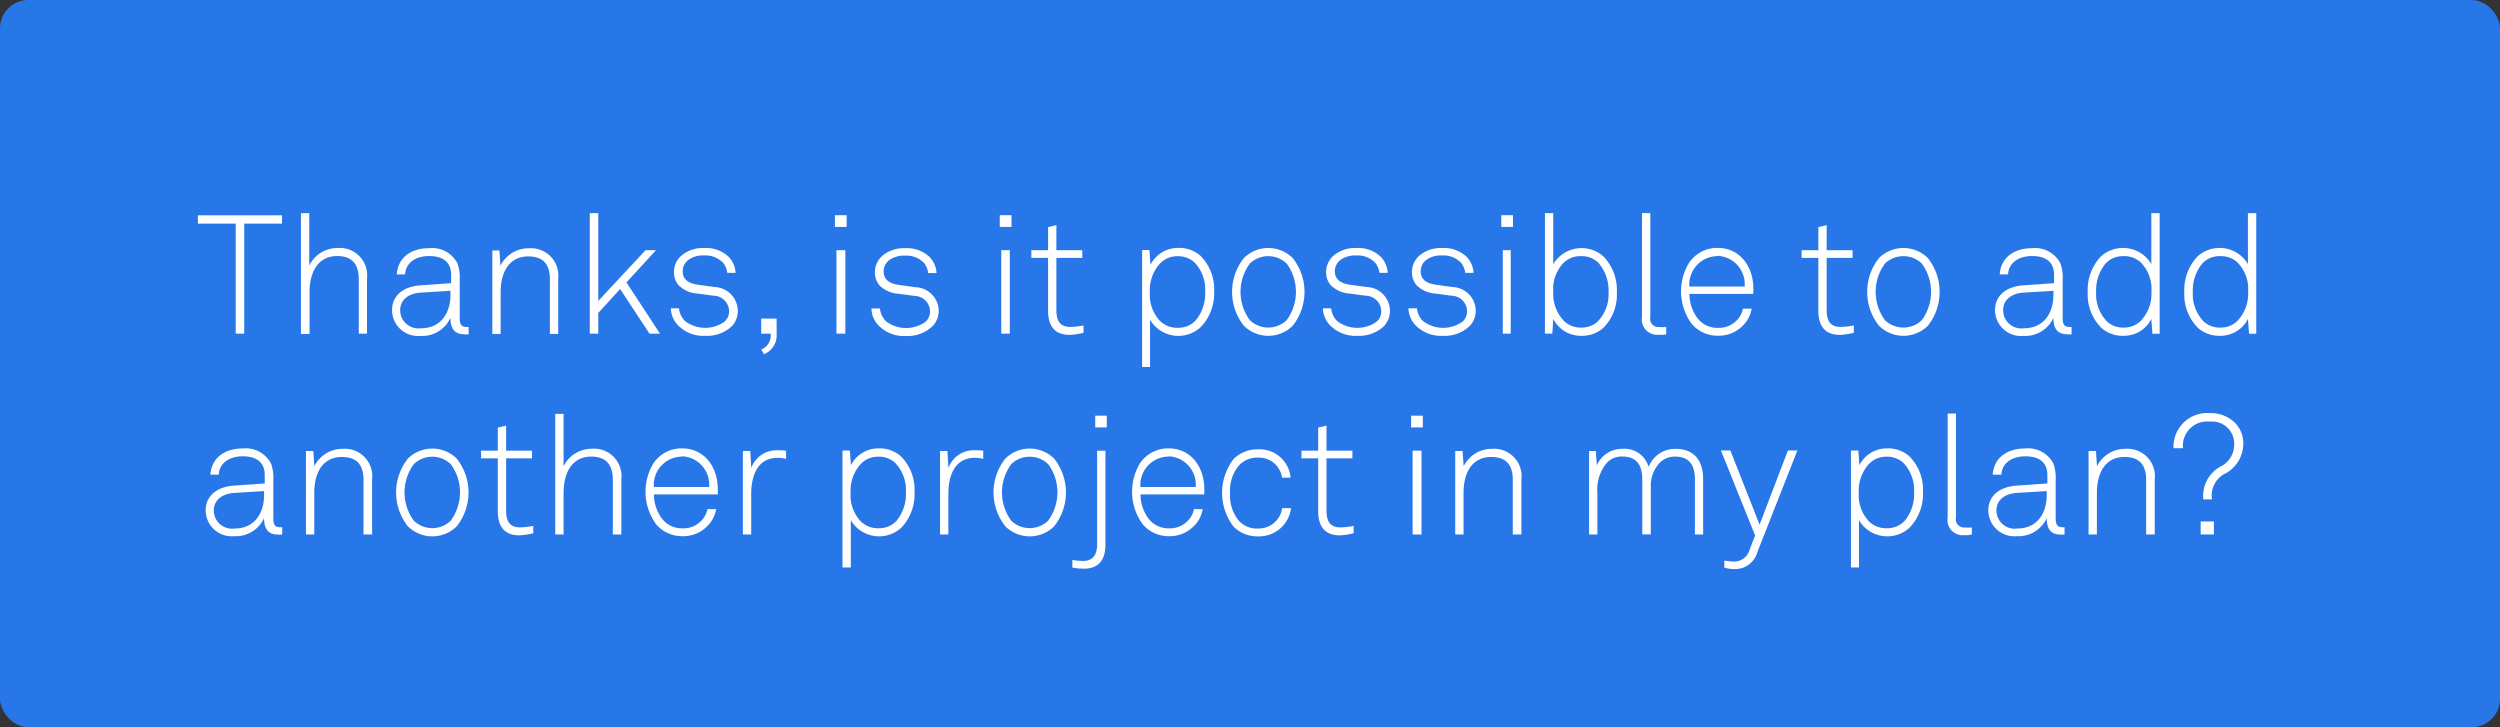 <svg id="Layer_1" data-name="Layer 1" xmlns="http://www.w3.org/2000/svg" viewBox="0 0 264.51 76.94"><rect x="0" y="0" width="264.51" height="76.94" fill="#333333" stroke="none"/><defs><style>.cls-1{fill:#2877e9;}.cls-2{fill:#fff;}</style></defs><title>message blue</title><rect id="_Rectangle_" data-name="&lt;Rectangle&gt;" class="cls-1" width="264.51" height="76.94" rx="3" ry="3"/><path class="cls-2" d="M333,5212.11v11.64H332.1v-11.64h-4v-0.88H337v0.88h-4Z" transform="translate(-307.16 -5188.45)"/><path class="cls-2" d="M345.12,5223.75V5218c0-1.54-.67-2.46-2.28-2.46-2.17,0-2.93,1.91-2.93,3.82v4.42H339V5211h0.88v5.55a3.3,3.3,0,0,1,3-1.86,2.9,2.9,0,0,1,3.11,3.23v5.83h-0.88Z" transform="translate(-307.16 -5188.45)"/><path class="cls-2" d="M356.22,5223.81c-1.1,0-1.4-.79-1.4-1.73a3.28,3.28,0,0,1-3.18,1.91,2.75,2.75,0,0,1-3-2.72c0-1.57,1.22-2.51,3-2.63l3.25-.23v-0.87c0-1.47-1-2-2.33-2s-2.46.64-2.54,1.94h-0.88c0.12-1.79,1.52-2.77,3.43-2.77a3,3,0,0,1,3,1.63,4.58,4.58,0,0,1,.23,1.7v4c0,0.6.09,1,.69,1a1.09,1.09,0,0,0,.25,0v0.78A1.75,1.75,0,0,1,356.22,5223.81Zm-1.4-4.59-3.16.19c-1.31.09-2.16,0.78-2.16,1.86a1.93,1.93,0,0,0,2.21,1.91c2.23,0,3.11-1.8,3.11-3.5v-0.46Z" transform="translate(-307.16 -5188.45)"/><path class="cls-2" d="M365.34,5223.75V5218c0-1.54-.67-2.42-2.28-2.42-2.17,0-2.93,1.87-2.93,3.78v4.42h-0.88v-8.83H360l0.11,1.61a3.32,3.32,0,0,1,3-1.84,2.9,2.9,0,0,1,3.11,3.23v5.83h-0.88Z" transform="translate(-307.16 -5188.45)"/><path class="cls-2" d="M375.88,5223.75l-3.11-4.72-2.31,2.53v2.19h-0.9V5211h0.9v9.29l5-5.37h1.11l-3.13,3.41,3.55,5.42h-1.08Z" transform="translate(-307.16 -5188.45)"/><path class="cls-2" d="M384.64,5222.92a3.82,3.82,0,0,1-2.86,1.06,3.74,3.74,0,0,1-2.9-1.13,2.66,2.66,0,0,1-.74-1.78H379a2.2,2.2,0,0,0,.65,1.36,3.53,3.53,0,0,0,4.17.05,1.43,1.43,0,0,0,.48-1.13,1.66,1.66,0,0,0-1.63-1.61l-1.71-.23a3.1,3.1,0,0,1-2-.88,2.07,2.07,0,0,1-.49-1.4,2.29,2.29,0,0,1,.76-1.71,3.51,3.51,0,0,1,2.42-.83,3.46,3.46,0,0,1,2.67,1,2.7,2.7,0,0,1,.67,1.63h-0.88a2.14,2.14,0,0,0-.44-1.06,2.56,2.56,0,0,0-2-.78,2.62,2.62,0,0,0-1.59.41,1.5,1.5,0,0,0-.69,1.22c0,0.74.37,1.31,1.71,1.48l1.68,0.23a2.54,2.54,0,0,1,2.44,2.44A2.37,2.37,0,0,1,384.64,5222.92Z" transform="translate(-307.16 -5188.45)"/><path class="cls-2" d="M388,5225.93l-0.3-.5a1.59,1.59,0,0,0,1-1.68h-1v-1.59h1.63v1.61A2.17,2.17,0,0,1,388,5225.93Z" transform="translate(-307.16 -5188.45)"/><path class="cls-2" d="M395.5,5212.46v-1.24h1.24v1.24H395.5Zm0.16,11.29v-8.83h0.94v8.83h-0.94Z" transform="translate(-307.16 -5188.45)"/><path class="cls-2" d="M405.87,5222.92A3.82,3.82,0,0,1,403,5224a3.74,3.74,0,0,1-2.9-1.13,2.66,2.66,0,0,1-.74-1.78h0.9a2.2,2.2,0,0,0,.65,1.36,3.53,3.53,0,0,0,4.17.05,1.43,1.43,0,0,0,.48-1.13,1.66,1.66,0,0,0-1.63-1.61l-1.71-.23a3.1,3.1,0,0,1-2-.88,2.07,2.07,0,0,1-.49-1.4,2.29,2.29,0,0,1,.76-1.71,3.51,3.51,0,0,1,2.42-.83,3.46,3.46,0,0,1,2.67,1,2.7,2.7,0,0,1,.67,1.63h-0.88a2.14,2.14,0,0,0-.44-1.06,2.56,2.56,0,0,0-2-.78,2.62,2.62,0,0,0-1.59.41,1.5,1.5,0,0,0-.69,1.22c0,0.74.37,1.31,1.71,1.48l1.68,0.23a2.54,2.54,0,0,1,2.44,2.44A2.37,2.37,0,0,1,405.87,5222.92Z" transform="translate(-307.16 -5188.45)"/><path class="cls-2" d="M412.94,5212.46v-1.24h1.24v1.24h-1.24Zm0.16,11.29v-8.83H414v8.83H413.1Z" transform="translate(-307.16 -5188.45)"/><path class="cls-2" d="M420.33,5223.88c-1.64,0-2.28-1-2.28-2.58v-5.57h-1.77v-0.81h1.77v-2.44l0.88-.21v2.65h2.74v0.81h-2.74v5.53c0,1,.28,1.78,1.47,1.78a7.47,7.47,0,0,0,1.4-.16v0.78A7,7,0,0,1,420.33,5223.88Z" transform="translate(-307.16 -5188.45)"/><path class="cls-2" d="M434.19,5223.07a3.48,3.48,0,0,1-5.35-.79v5H428v-12.37h0.78l0.11,1.55a3.26,3.26,0,0,1,2.93-1.78,3.42,3.42,0,0,1,2.35.83,5,5,0,0,1,1.45,3.8A5.14,5.14,0,0,1,434.19,5223.07Zm-0.69-6.89a2.54,2.54,0,0,0-1.75-.62,2.5,2.5,0,0,0-1.8.71,4.14,4.14,0,0,0-1.13,3.08,4,4,0,0,0,1.11,3.09,2.56,2.56,0,0,0,1.85.69,2.5,2.5,0,0,0,1.89-.78,4.43,4.43,0,0,0,1-3A4.17,4.17,0,0,0,433.5,5216.17Z" transform="translate(-307.16 -5188.45)"/><path class="cls-2" d="M443.93,5222.92a3.67,3.67,0,0,1-5.16,0,5.76,5.76,0,0,1,0-7.17,3.67,3.67,0,0,1,5.16,0A5.76,5.76,0,0,1,443.93,5222.92Zm-0.64-6.59a2.82,2.82,0,0,0-3.89,0,5.05,5.05,0,0,0,0,6,2.82,2.82,0,0,0,3.89,0A5.06,5.06,0,0,0,443.29,5216.33Z" transform="translate(-307.16 -5188.45)"/><path class="cls-2" d="M453.63,5222.92a3.82,3.82,0,0,1-2.86,1.06,3.74,3.74,0,0,1-2.9-1.13,2.66,2.66,0,0,1-.74-1.78H448a2.2,2.2,0,0,0,.65,1.36,3.53,3.53,0,0,0,4.17.05,1.43,1.43,0,0,0,.48-1.13,1.66,1.66,0,0,0-1.63-1.61l-1.71-.23a3.1,3.1,0,0,1-2-.88,2.07,2.07,0,0,1-.49-1.4,2.29,2.29,0,0,1,.76-1.71,3.51,3.51,0,0,1,2.42-.83,3.46,3.46,0,0,1,2.67,1,2.7,2.7,0,0,1,.67,1.63h-0.88a2.14,2.14,0,0,0-.44-1.06,2.56,2.56,0,0,0-2-.78,2.62,2.62,0,0,0-1.59.41,1.5,1.5,0,0,0-.69,1.22c0,0.74.37,1.31,1.71,1.48l1.68,0.23a2.54,2.54,0,0,1,2.44,2.44A2.37,2.37,0,0,1,453.63,5222.92Z" transform="translate(-307.16 -5188.45)"/><path class="cls-2" d="M462.68,5222.92a3.82,3.82,0,0,1-2.86,1.06,3.74,3.74,0,0,1-2.9-1.13,2.66,2.66,0,0,1-.74-1.78h0.9a2.2,2.2,0,0,0,.65,1.36,3.53,3.53,0,0,0,4.17.05,1.43,1.43,0,0,0,.48-1.13,1.66,1.66,0,0,0-1.63-1.61l-1.71-.23a3.1,3.1,0,0,1-2-.88,2.07,2.07,0,0,1-.49-1.4,2.29,2.29,0,0,1,.76-1.71,3.51,3.51,0,0,1,2.42-.83,3.46,3.46,0,0,1,2.67,1,2.7,2.7,0,0,1,.67,1.63h-0.88a2.14,2.14,0,0,0-.44-1.06,2.56,2.56,0,0,0-2-.78,2.62,2.62,0,0,0-1.59.41,1.5,1.5,0,0,0-.69,1.22c0,0.74.37,1.31,1.71,1.48l1.68,0.23a2.54,2.54,0,0,1,2.44,2.44A2.37,2.37,0,0,1,462.68,5222.92Z" transform="translate(-307.16 -5188.45)"/><path class="cls-2" d="M466,5212.46v-1.24h1.24v1.24H466Zm0.16,11.29v-8.83H467v8.83h-0.94Z" transform="translate(-307.16 -5188.45)"/><path class="cls-2" d="M476.79,5223.15a3.42,3.42,0,0,1-2.35.83,3.26,3.26,0,0,1-2.93-1.78l-0.11,1.55h-0.78V5211h0.88v5.41a3.48,3.48,0,0,1,5.35-.79,5.14,5.14,0,0,1,1.38,3.75A5,5,0,0,1,476.79,5223.15Zm-0.44-6.82a2.49,2.49,0,0,0-1.89-.78,2.56,2.56,0,0,0-1.85.69,4,4,0,0,0-1.11,3.09,4.14,4.14,0,0,0,1.13,3.07,2.5,2.5,0,0,0,1.8.71,2.54,2.54,0,0,0,1.75-.62,4.17,4.17,0,0,0,1.17-3.16A4.43,4.43,0,0,0,476.34,5216.33Z" transform="translate(-307.16 -5188.45)"/><path class="cls-2" d="M482.66,5223.86a1.61,1.61,0,0,1-1.77-1.87v-11h0.88v11a0.87,0.87,0,0,0,.92,1.06,4.77,4.77,0,0,0,.76,0v0.78A2.78,2.78,0,0,1,482.66,5223.86Z" transform="translate(-307.16 -5188.45)"/><path class="cls-2" d="M492.66,5219.55h-6.75a4.26,4.26,0,0,0,.92,2.65,2.65,2.65,0,0,0,2.14.94,2.62,2.62,0,0,0,1.93-.78,2.47,2.47,0,0,0,.67-1.25h0.92a3.29,3.29,0,0,1-1,1.86,3.54,3.54,0,0,1-2.53,1,3.59,3.59,0,0,1-2.81-1.25,5.82,5.82,0,0,1-.26-6.5,3.59,3.59,0,0,1,3-1.54c2.39,0,3.78,2,3.78,4.28C492.68,5219.18,492.66,5219.34,492.66,5219.55Zm-3.76-4a3,3,0,0,0-3,3.22h5.85A3,3,0,0,0,488.9,5215.52Z" transform="translate(-307.16 -5188.45)"/><path class="cls-2" d="M501.83,5223.88c-1.64,0-2.28-1-2.28-2.58v-5.57h-1.77v-0.81h1.77v-2.44l0.88-.21v2.65h2.74v0.81h-2.74v5.53c0,1,.28,1.78,1.47,1.78a7.47,7.47,0,0,0,1.4-.16v0.78A7,7,0,0,1,501.83,5223.88Z" transform="translate(-307.16 -5188.45)"/><path class="cls-2" d="M511.13,5222.92a3.67,3.67,0,0,1-5.16,0,5.75,5.75,0,0,1,0-7.17,3.67,3.67,0,0,1,5.16,0A5.76,5.76,0,0,1,511.13,5222.92Zm-0.64-6.59a2.82,2.82,0,0,0-3.89,0,5.05,5.05,0,0,0,0,6,2.82,2.82,0,0,0,3.89,0A5.06,5.06,0,0,0,510.49,5216.33Z" transform="translate(-307.16 -5188.45)"/><path class="cls-2" d="M525.82,5223.81c-1.1,0-1.4-.79-1.4-1.73a3.28,3.28,0,0,1-3.18,1.91,2.75,2.75,0,0,1-3-2.72c0-1.57,1.22-2.51,3-2.63l3.25-.23v-0.87c0-1.47-1-2-2.33-2s-2.46.64-2.54,1.94h-0.88c0.12-1.79,1.52-2.77,3.43-2.77a3,3,0,0,1,3,1.63,4.58,4.58,0,0,1,.23,1.7v4c0,0.6.09,1,.69,1a1.09,1.09,0,0,0,.25,0v0.78A1.75,1.75,0,0,1,525.82,5223.81Zm-1.4-4.59-3.16.19c-1.31.09-2.16,0.78-2.16,1.86a1.93,1.93,0,0,0,2.21,1.91c2.23,0,3.11-1.8,3.11-3.5v-0.46Z" transform="translate(-307.16 -5188.45)"/><path class="cls-2" d="M534.89,5223.75l-0.11-1.55a3.26,3.26,0,0,1-2.93,1.78,3.42,3.42,0,0,1-2.35-.83,5,5,0,0,1-1.45-3.8,5.14,5.14,0,0,1,1.38-3.75,3.48,3.48,0,0,1,5.35.79V5211h0.88v12.76h-0.78Zm-1.2-7.51a2.57,2.57,0,0,0-1.86-.69,2.49,2.49,0,0,0-1.89.78,4.44,4.44,0,0,0-1,3,4.17,4.17,0,0,0,1.17,3.16,2.54,2.54,0,0,0,1.75.62,2.5,2.5,0,0,0,1.8-.71,4.15,4.15,0,0,0,1.13-3.07A4,4,0,0,0,533.69,5216.25Z" transform="translate(-307.16 -5188.45)"/><path class="cls-2" d="M545.12,5223.75L545,5222.2a3.26,3.26,0,0,1-2.93,1.78,3.42,3.42,0,0,1-2.35-.83,5,5,0,0,1-1.45-3.8,5.14,5.14,0,0,1,1.38-3.75,3.48,3.48,0,0,1,5.35.79V5211h0.88v12.76h-0.78Zm-1.2-7.51a2.57,2.57,0,0,0-1.86-.69,2.49,2.49,0,0,0-1.89.78,4.44,4.44,0,0,0-1,3,4.17,4.17,0,0,0,1.17,3.16,2.54,2.54,0,0,0,1.75.62,2.5,2.5,0,0,0,1.8-.71,4.15,4.15,0,0,0,1.13-3.07A4,4,0,0,0,543.92,5216.25Z" transform="translate(-307.16 -5188.45)"/><path class="cls-2" d="M336.5,5245c-1.1,0-1.4-.79-1.4-1.73a3.28,3.28,0,0,1-3.18,1.91,2.75,2.75,0,0,1-3-2.72c0-1.57,1.22-2.51,3-2.63l3.25-.23v-0.87c0-1.47-1-2-2.33-2s-2.46.64-2.54,1.94h-0.88c0.12-1.79,1.52-2.77,3.43-2.77a3,3,0,0,1,3,1.63,4.58,4.58,0,0,1,.23,1.7v4c0,0.6.09,1,.69,1a1.09,1.09,0,0,0,.25,0V5245A1.75,1.75,0,0,1,336.5,5245Zm-1.4-4.59-3.16.19c-1.31.09-2.16,0.78-2.16,1.86a1.93,1.93,0,0,0,2.21,1.91c2.23,0,3.11-1.8,3.11-3.5v-0.46Z" transform="translate(-307.16 -5188.45)"/><path class="cls-2" d="M345.62,5245v-5.78c0-1.54-.67-2.42-2.28-2.42-2.17,0-2.93,1.87-2.93,3.78V5245h-0.88v-8.83h0.78l0.11,1.61a3.32,3.32,0,0,1,3-1.84,2.9,2.9,0,0,1,3.11,3.23V5245h-0.88Z" transform="translate(-307.16 -5188.45)"/><path class="cls-2" d="M355.48,5244.14a3.67,3.67,0,0,1-5.16,0,5.76,5.76,0,0,1,0-7.17,3.67,3.67,0,0,1,5.16,0A5.76,5.76,0,0,1,355.48,5244.14Zm-0.64-6.59a2.82,2.82,0,0,0-3.89,0,5.05,5.05,0,0,0,0,6,2.82,2.82,0,0,0,3.89,0A5.06,5.06,0,0,0,354.84,5237.54Z" transform="translate(-307.16 -5188.45)"/><path class="cls-2" d="M362.11,5245.09c-1.64,0-2.28-1-2.28-2.58v-5.57h-1.77v-0.81h1.77v-2.44l0.88-.21v2.65h2.74v0.81h-2.74v5.53c0,1,.28,1.78,1.47,1.78a7.47,7.47,0,0,0,1.4-.16v0.78A7,7,0,0,1,362.11,5245.09Z" transform="translate(-307.16 -5188.45)"/><path class="cls-2" d="M372,5245v-5.78c0-1.54-.67-2.46-2.28-2.46-2.17,0-2.93,1.91-2.93,3.82V5245h-0.88v-12.76h0.88v5.55a3.3,3.3,0,0,1,3-1.86,2.9,2.9,0,0,1,3.11,3.23V5245H372Z" transform="translate(-307.16 -5188.45)"/><path class="cls-2" d="M383.1,5240.76h-6.75a4.26,4.26,0,0,0,.92,2.65,2.65,2.65,0,0,0,2.14.94,2.62,2.62,0,0,0,1.93-.78,2.47,2.47,0,0,0,.67-1.25h0.92a3.29,3.29,0,0,1-1,1.86,3.54,3.54,0,0,1-2.53,1,3.59,3.59,0,0,1-2.81-1.25,5.82,5.82,0,0,1-.27-6.5,3.59,3.59,0,0,1,3-1.54c2.39,0,3.78,2,3.78,4.28C383.12,5240.39,383.1,5240.55,383.1,5240.76Zm-3.76-4a3,3,0,0,0-3,3.22h5.85A3,3,0,0,0,379.34,5236.73Z" transform="translate(-307.16 -5188.45)"/><path class="cls-2" d="M389.45,5236.89c-2.21,0-2.81,2-2.81,3.83V5245h-0.88v-8.83h0.78l0.11,1.79a2.84,2.84,0,0,1,2.81-1.87,4.77,4.77,0,0,1,.87.05V5237A3.57,3.57,0,0,0,389.45,5236.89Z" transform="translate(-307.16 -5188.45)"/><path class="cls-2" d="M402.53,5244.28a3.48,3.48,0,0,1-5.35-.79v5h-0.88v-12.37h0.78l0.11,1.55a3.26,3.26,0,0,1,2.93-1.78,3.42,3.42,0,0,1,2.35.83,5,5,0,0,1,1.45,3.8A5.14,5.14,0,0,1,402.53,5244.28Zm-0.69-6.89a2.54,2.54,0,0,0-1.75-.62,2.5,2.5,0,0,0-1.8.71,4.14,4.14,0,0,0-1.13,3.08,4,4,0,0,0,1.11,3.09,2.56,2.56,0,0,0,1.85.69,2.5,2.5,0,0,0,1.89-.78,4.43,4.43,0,0,0,1-3A4.17,4.17,0,0,0,401.84,5237.39Z" transform="translate(-307.16 -5188.45)"/><path class="cls-2" d="M410.31,5236.89c-2.21,0-2.81,2-2.81,3.83V5245h-0.88v-8.83h0.78l0.11,1.79a2.84,2.84,0,0,1,2.81-1.87,4.77,4.77,0,0,1,.87.05V5237A3.57,3.57,0,0,0,410.31,5236.89Z" transform="translate(-307.16 -5188.45)"/><path class="cls-2" d="M418.69,5244.14a3.67,3.67,0,0,1-5.16,0,5.76,5.76,0,0,1,0-7.17,3.67,3.67,0,0,1,5.16,0A5.76,5.76,0,0,1,418.69,5244.14Zm-0.64-6.59a2.82,2.82,0,0,0-3.89,0,5.05,5.05,0,0,0,0,6,2.82,2.82,0,0,0,3.89,0A5.06,5.06,0,0,0,418.05,5237.54Z" transform="translate(-307.16 -5188.45)"/><path class="cls-2" d="M421.84,5248.62a6.34,6.34,0,0,1-1.22-.12v-0.81a6.45,6.45,0,0,0,1.15.11c1,0,1.47-.64,1.47-1.73v-9.93h0.88v10C424.11,5247.56,423.5,5248.62,421.84,5248.62Zm1.2-14.95v-1.24h1.22v1.24H423Z" transform="translate(-307.16 -5188.45)"/><path class="cls-2" d="M434.58,5240.76h-6.75a4.26,4.26,0,0,0,.92,2.65,2.65,2.65,0,0,0,2.14.94,2.62,2.62,0,0,0,1.93-.78,2.47,2.47,0,0,0,.67-1.25h0.92a3.29,3.29,0,0,1-1,1.86,3.54,3.54,0,0,1-2.53,1,3.59,3.59,0,0,1-2.81-1.25,5.82,5.82,0,0,1-.27-6.5,3.59,3.59,0,0,1,3-1.54c2.39,0,3.78,2,3.78,4.28C434.59,5240.39,434.58,5240.55,434.58,5240.76Zm-3.76-4a3,3,0,0,0-3,3.22h5.85A3,3,0,0,0,430.81,5236.73Z" transform="translate(-307.16 -5188.45)"/><path class="cls-2" d="M440.3,5245.2a3.6,3.6,0,0,1-2.6-1,5.87,5.87,0,0,1,0-7.21,3.6,3.6,0,0,1,2.6-1,3.29,3.29,0,0,1,3.41,3H442.8a2.45,2.45,0,0,0-2.49-2.12,2.62,2.62,0,0,0-2,.76,4.09,4.09,0,0,0-1,3,4.13,4.13,0,0,0,1,3,2.61,2.61,0,0,0,2,.74,2.51,2.51,0,0,0,2.51-2.16h0.94A3.41,3.41,0,0,1,440.3,5245.2Z" transform="translate(-307.16 -5188.45)"/><path class="cls-2" d="M448.91,5245.09c-1.64,0-2.28-1-2.28-2.58v-5.57h-1.77v-0.81h1.77v-2.44l0.88-.21v2.65h2.74v0.81h-2.74v5.53c0,1,.28,1.78,1.47,1.78a7.47,7.47,0,0,0,1.4-.16v0.78A7,7,0,0,1,448.91,5245.09Z" transform="translate(-307.16 -5188.45)"/><path class="cls-2" d="M456.46,5233.67v-1.24h1.24v1.24h-1.24Zm0.16,11.29v-8.83h0.94V5245h-0.94Z" transform="translate(-307.16 -5188.45)"/><path class="cls-2" d="M467.22,5245v-5.78c0-1.54-.67-2.42-2.28-2.42-2.17,0-2.93,1.87-2.93,3.78V5245h-0.88v-8.83h0.78l0.11,1.61a3.32,3.32,0,0,1,3-1.84,2.9,2.9,0,0,1,3.11,3.23V5245h-0.88Z" transform="translate(-307.16 -5188.45)"/><path class="cls-2" d="M486.49,5245v-5.78c0-1.54-.57-2.46-2.1-2.46a2.22,2.22,0,0,0-1.57.6,3.53,3.53,0,0,0-1,2.63v5h-0.9v-5.78c0-1.54-.58-2.46-2.12-2.46a2.19,2.19,0,0,0-1.57.6,4.34,4.34,0,0,0-1.06,3.22V5245h-0.88v-8.83H476l0.11,1.52a2.9,2.9,0,0,1,2.69-1.75,2.65,2.65,0,0,1,2.79,1.91,3,3,0,0,1,2.84-1.91c2.07,0,2.93,1.34,2.93,3.23V5245h-0.88Z" transform="translate(-307.16 -5188.45)"/><path class="cls-2" d="M493.1,5246.86a2.43,2.43,0,0,1-2.39,1.8,3.32,3.32,0,0,1-1.11-.16v-0.74a7.87,7.87,0,0,0,1.08.11,1.71,1.71,0,0,0,1.61-1.31l0.57-1.45-3.62-9h1l3.09,7.85,3-7.85h1Z" transform="translate(-307.16 -5188.45)"/><path class="cls-2" d="M509.2,5244.28a3.48,3.48,0,0,1-5.35-.79v5H503v-12.37h0.78l0.11,1.55a3.26,3.26,0,0,1,2.93-1.78,3.42,3.42,0,0,1,2.35.83,5,5,0,0,1,1.45,3.8A5.14,5.14,0,0,1,509.2,5244.28Zm-0.69-6.89a2.54,2.54,0,0,0-1.75-.62,2.5,2.5,0,0,0-1.8.71,4.14,4.14,0,0,0-1.13,3.08,4,4,0,0,0,1.11,3.09,2.56,2.56,0,0,0,1.85.69,2.5,2.5,0,0,0,1.89-.78,4.43,4.43,0,0,0,1-3A4.17,4.17,0,0,0,508.51,5237.39Z" transform="translate(-307.16 -5188.45)"/><path class="cls-2" d="M515,5245.07a1.61,1.61,0,0,1-1.77-1.87v-11h0.88v11a0.87,0.87,0,0,0,.92,1.06,4.77,4.77,0,0,0,.76,0V5245A2.78,2.78,0,0,1,515,5245.07Z" transform="translate(-307.16 -5188.45)"/><path class="cls-2" d="M525.11,5245c-1.1,0-1.4-.79-1.4-1.73a3.28,3.28,0,0,1-3.18,1.91,2.75,2.75,0,0,1-3-2.72c0-1.57,1.22-2.51,3-2.63l3.25-.23v-0.87c0-1.47-1-2-2.33-2s-2.46.64-2.54,1.94H518c0.12-1.79,1.52-2.77,3.43-2.77a3,3,0,0,1,3,1.63,4.58,4.58,0,0,1,.23,1.7v4c0,0.6.09,1,.69,1a1.09,1.09,0,0,0,.25,0V5245A1.75,1.75,0,0,1,525.11,5245Zm-1.4-4.59-3.16.19c-1.31.09-2.16,0.78-2.16,1.86a1.93,1.93,0,0,0,2.21,1.91c2.23,0,3.11-1.8,3.11-3.5v-0.46Z" transform="translate(-307.16 -5188.45)"/><path class="cls-2" d="M534.23,5245v-5.78c0-1.54-.67-2.42-2.28-2.42-2.17,0-2.93,1.87-2.93,3.78V5245h-0.88v-8.83h0.78l0.11,1.61a3.32,3.32,0,0,1,3-1.84,2.9,2.9,0,0,1,3.11,3.23V5245h-0.88Z" transform="translate(-307.16 -5188.45)"/><path class="cls-2" d="M542.65,5238.53a2.58,2.58,0,0,0-1.45,2.76h-0.92a3.54,3.54,0,0,1,2-3.57,2.6,2.6,0,0,0,1.27-2.28,2.34,2.34,0,0,0-2.56-2.38,2.57,2.57,0,0,0-2.86,2.81h-1a3.56,3.56,0,0,1,3.83-3.71,3.68,3.68,0,0,1,2.65,1,3.09,3.09,0,0,1,.9,2.19A3.61,3.61,0,0,1,542.65,5238.53ZM540,5245v-1.38h1.4V5245H540Z" transform="translate(-307.16 -5188.45)"/></svg>